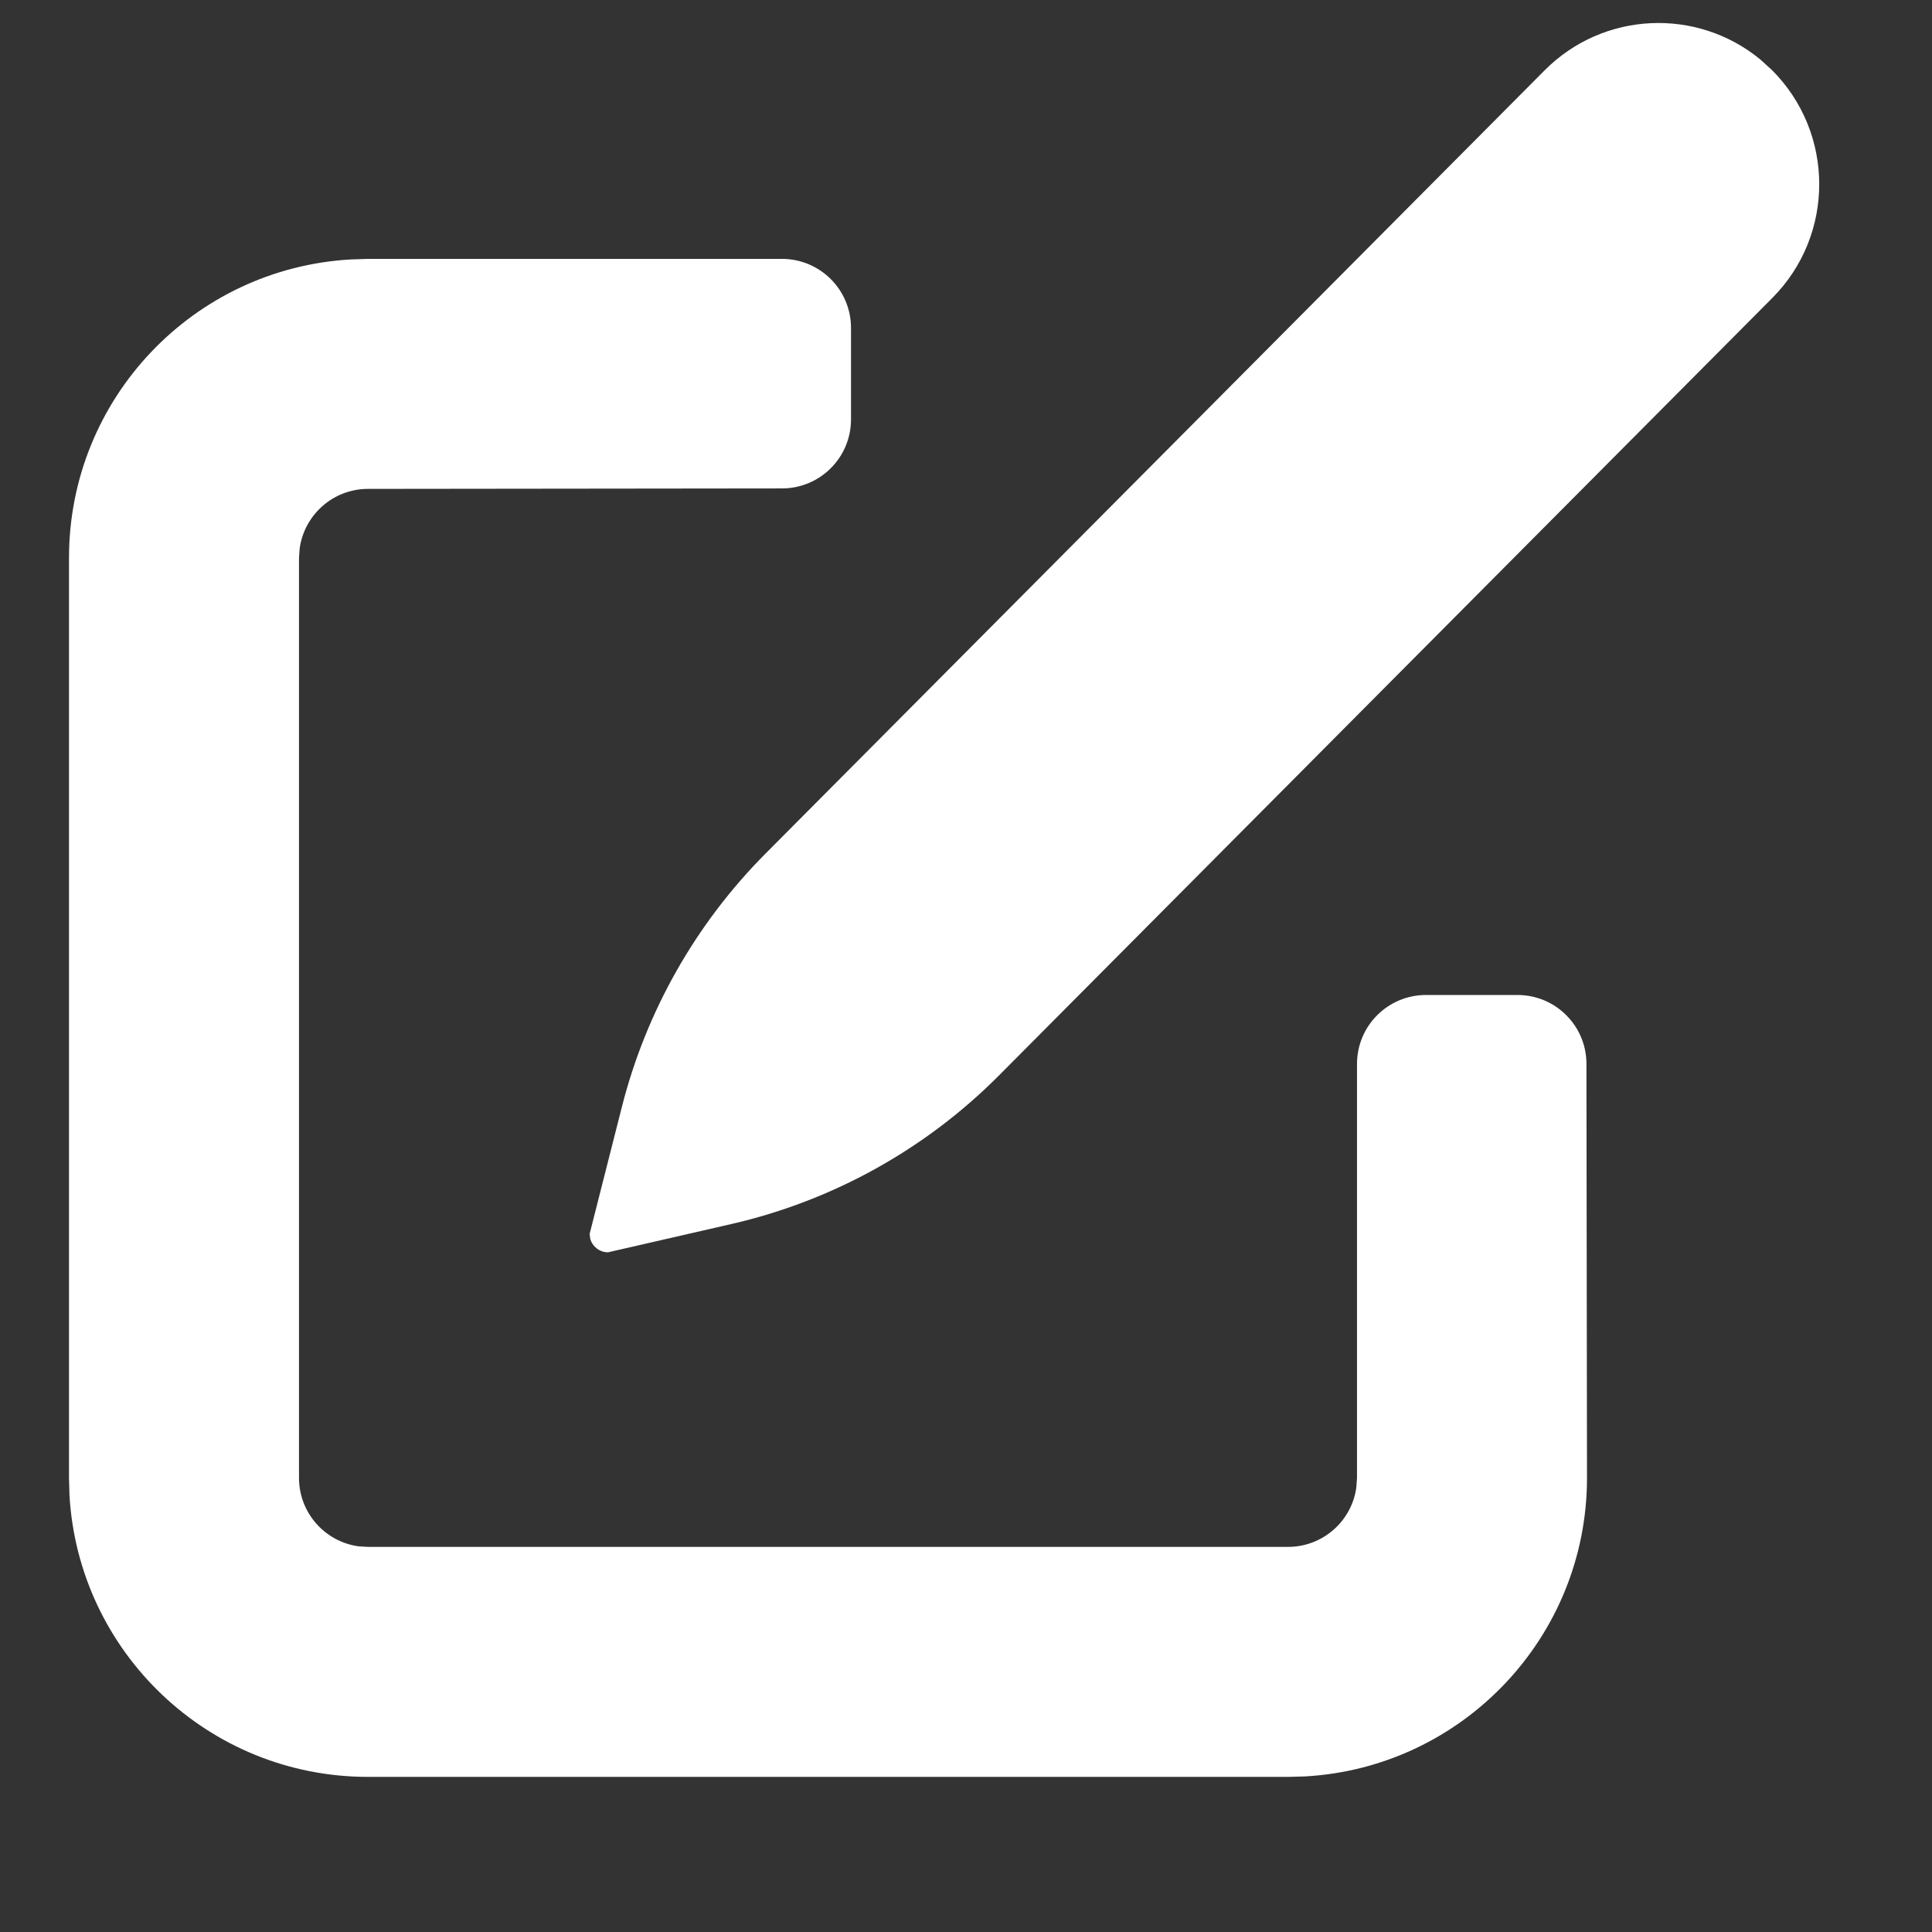 <svg width="21" height="21" viewBox="0 0 21 21" fill="none" xmlns="http://www.w3.org/2000/svg">
<rect x="0" y="0" width="21" height="21" fill="#333333" stroke="none"/>
<path fill-rule="evenodd" clip-rule="evenodd" d="M19.264 3.239C19.946 2.554 19.944 1.445 19.26 0.761L19.132 0.645C18.445 0.081 17.429 0.121 16.789 0.765L8.321 9.278C7.563 10.04 7.023 10.992 6.759 12.034L6.409 13.412L6.416 13.466C6.44 13.55 6.517 13.612 6.609 13.612L7.948 13.305C9.052 13.052 10.062 12.491 10.86 11.688L19.264 3.239ZM9.25 3.564C9.25 3.15 8.914 2.814 8.5 2.814H4L3.816 2.82C2.106 2.915 0.75 4.331 0.75 6.064V16.064L0.755 16.249C0.851 17.958 2.267 19.314 4 19.314H14L14.184 19.309C15.893 19.214 17.25 17.797 17.25 16.064L17.244 11.564C17.244 11.15 16.908 10.815 16.494 10.815H15.5C15.086 10.815 14.75 11.15 14.75 11.565V16.064L14.743 16.166C14.694 16.532 14.38 16.814 14 16.814H4L3.898 16.808C3.532 16.758 3.25 16.444 3.25 16.064V6.064L3.257 5.963C3.307 5.597 3.62 5.314 4 5.314L8.501 5.309C8.915 5.308 9.25 4.973 9.25 4.559V3.564Z" fill="white"/>
</svg>
